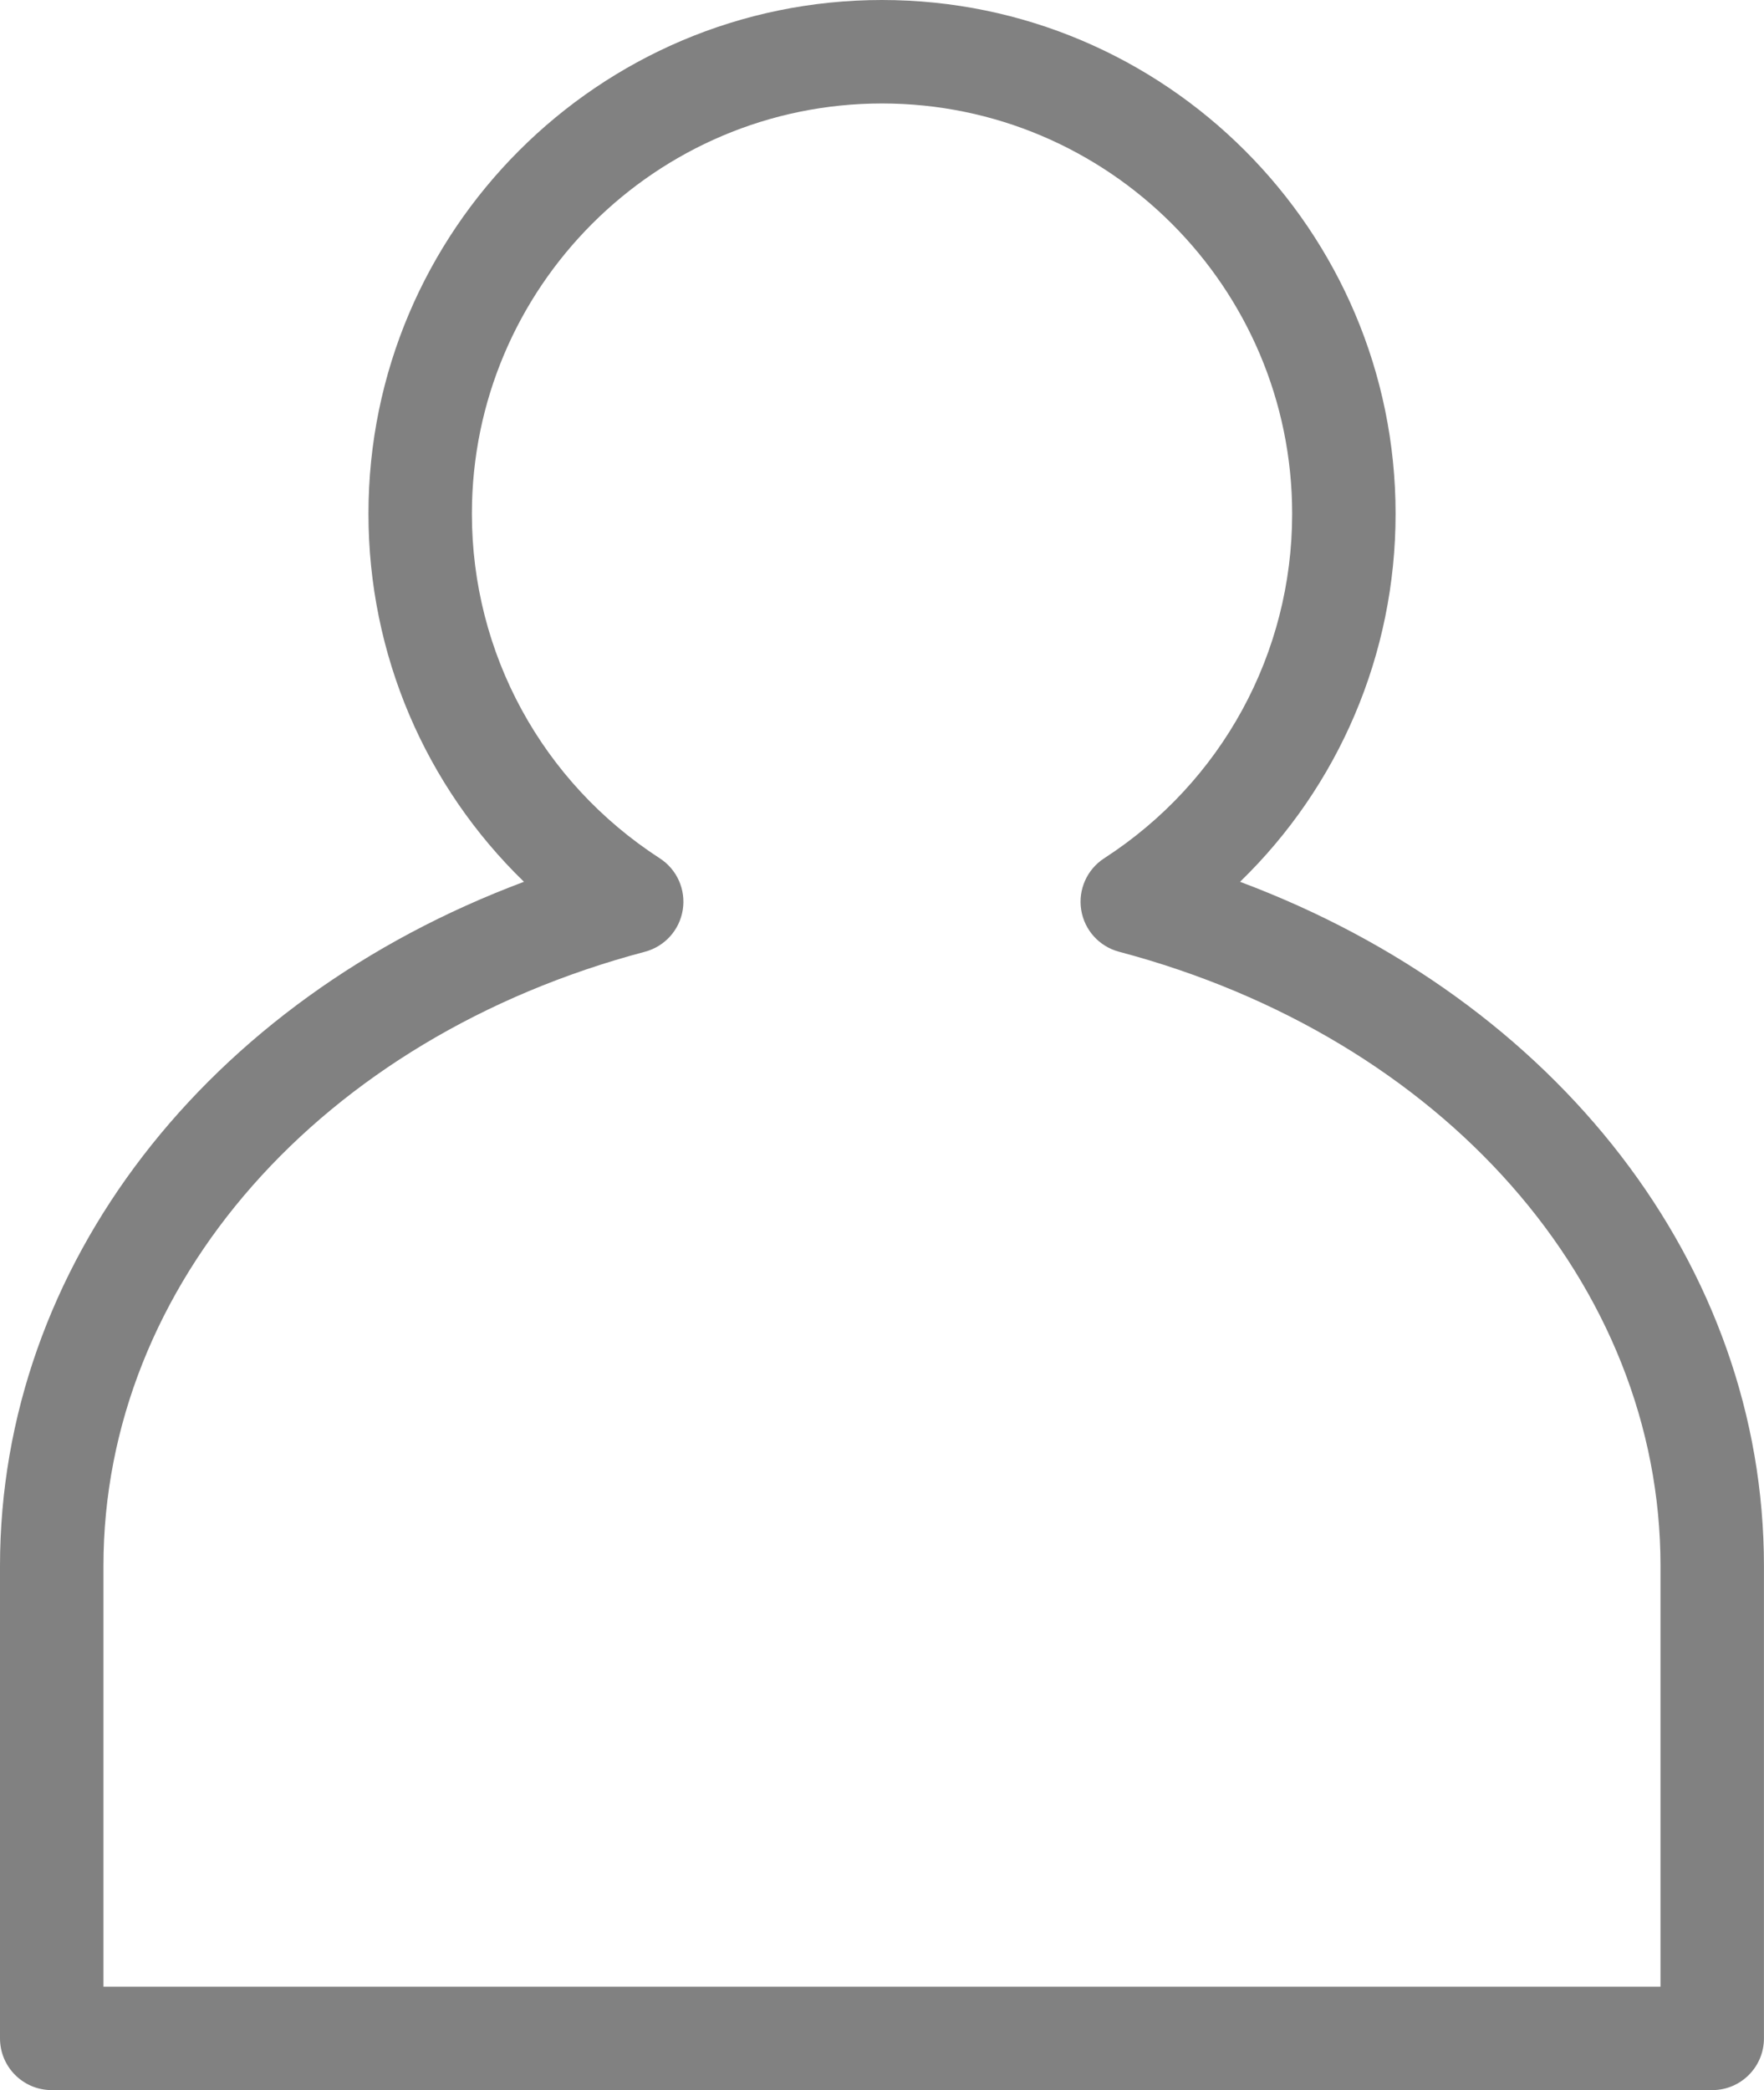 <?xml version="1.0" encoding="UTF-8" standalone="no"?>
<svg
   xmlns:dc="http://purl.org/dc/elements/1.1/"
   xmlns:cc="http://creativecommons.org/ns#"
   xmlns:rdf="http://www.w3.org/1999/02/22-rdf-syntax-ns#"
   xmlns:svg="http://www.w3.org/2000/svg"
   xmlns="http://www.w3.org/2000/svg"
   viewBox="0 0 106.588 126.25"
   height="126.25"
   width="106.588"
   xml:space="preserve"
   version="1.1"
   id="svg2"><defs
     id="defs6" /><g
     transform="matrix(1.25,0,0,-1.25,0,126.25)"
     id="g10"><g
       transform="scale(0.1,0.1)"
       id="g12"><path
         id="path14"
         style="fill:#818181;fill-opacity:1;fill-rule:nonzero;stroke:none"
         d="M 802.68,50 50,50 50,253.242 c 0,136.094 105.191,255.391 261.754,296.848 9.562,2.539 16.738,10.469 18.285,20.242 1.563,9.773 -2.797,19.531 -11.098,24.902 -56.882,36.817 -90.832,99.051 -90.832,166.504 0,109.317 88.93,198.262 198.235,198.262 109.336,0 198.273,-88.945 198.273,-198.262 0,-67.453 -33.969,-129.687 -90.867,-166.484 -8.312,-5.391 -12.66,-15.149 -11.109,-24.922 1.547,-9.773 8.722,-17.703 18.293,-20.242 C 697.488,508.633 802.68,389.336 802.68,253.242 L 802.68,50 Z M 599.43,583.887 c 47.734,46.289 75.187,109.953 75.187,177.851 0,136.895 -111.371,248.262 -248.273,248.262 -136.875,0 -248.235,-111.367 -248.235,-248.262 0,-67.89 27.442,-131.562 75.172,-177.843 C 99.981,526.563 0,398.391 0,253.242 L 0,25 C 0,11.191 11.199,0 25,0 l 802.68,0 c 13.808,0 25,11.191 25,25 l 0,228.242 c 0,145.149 -99.961,273.321 -253.25,330.645" /></g></g></svg>